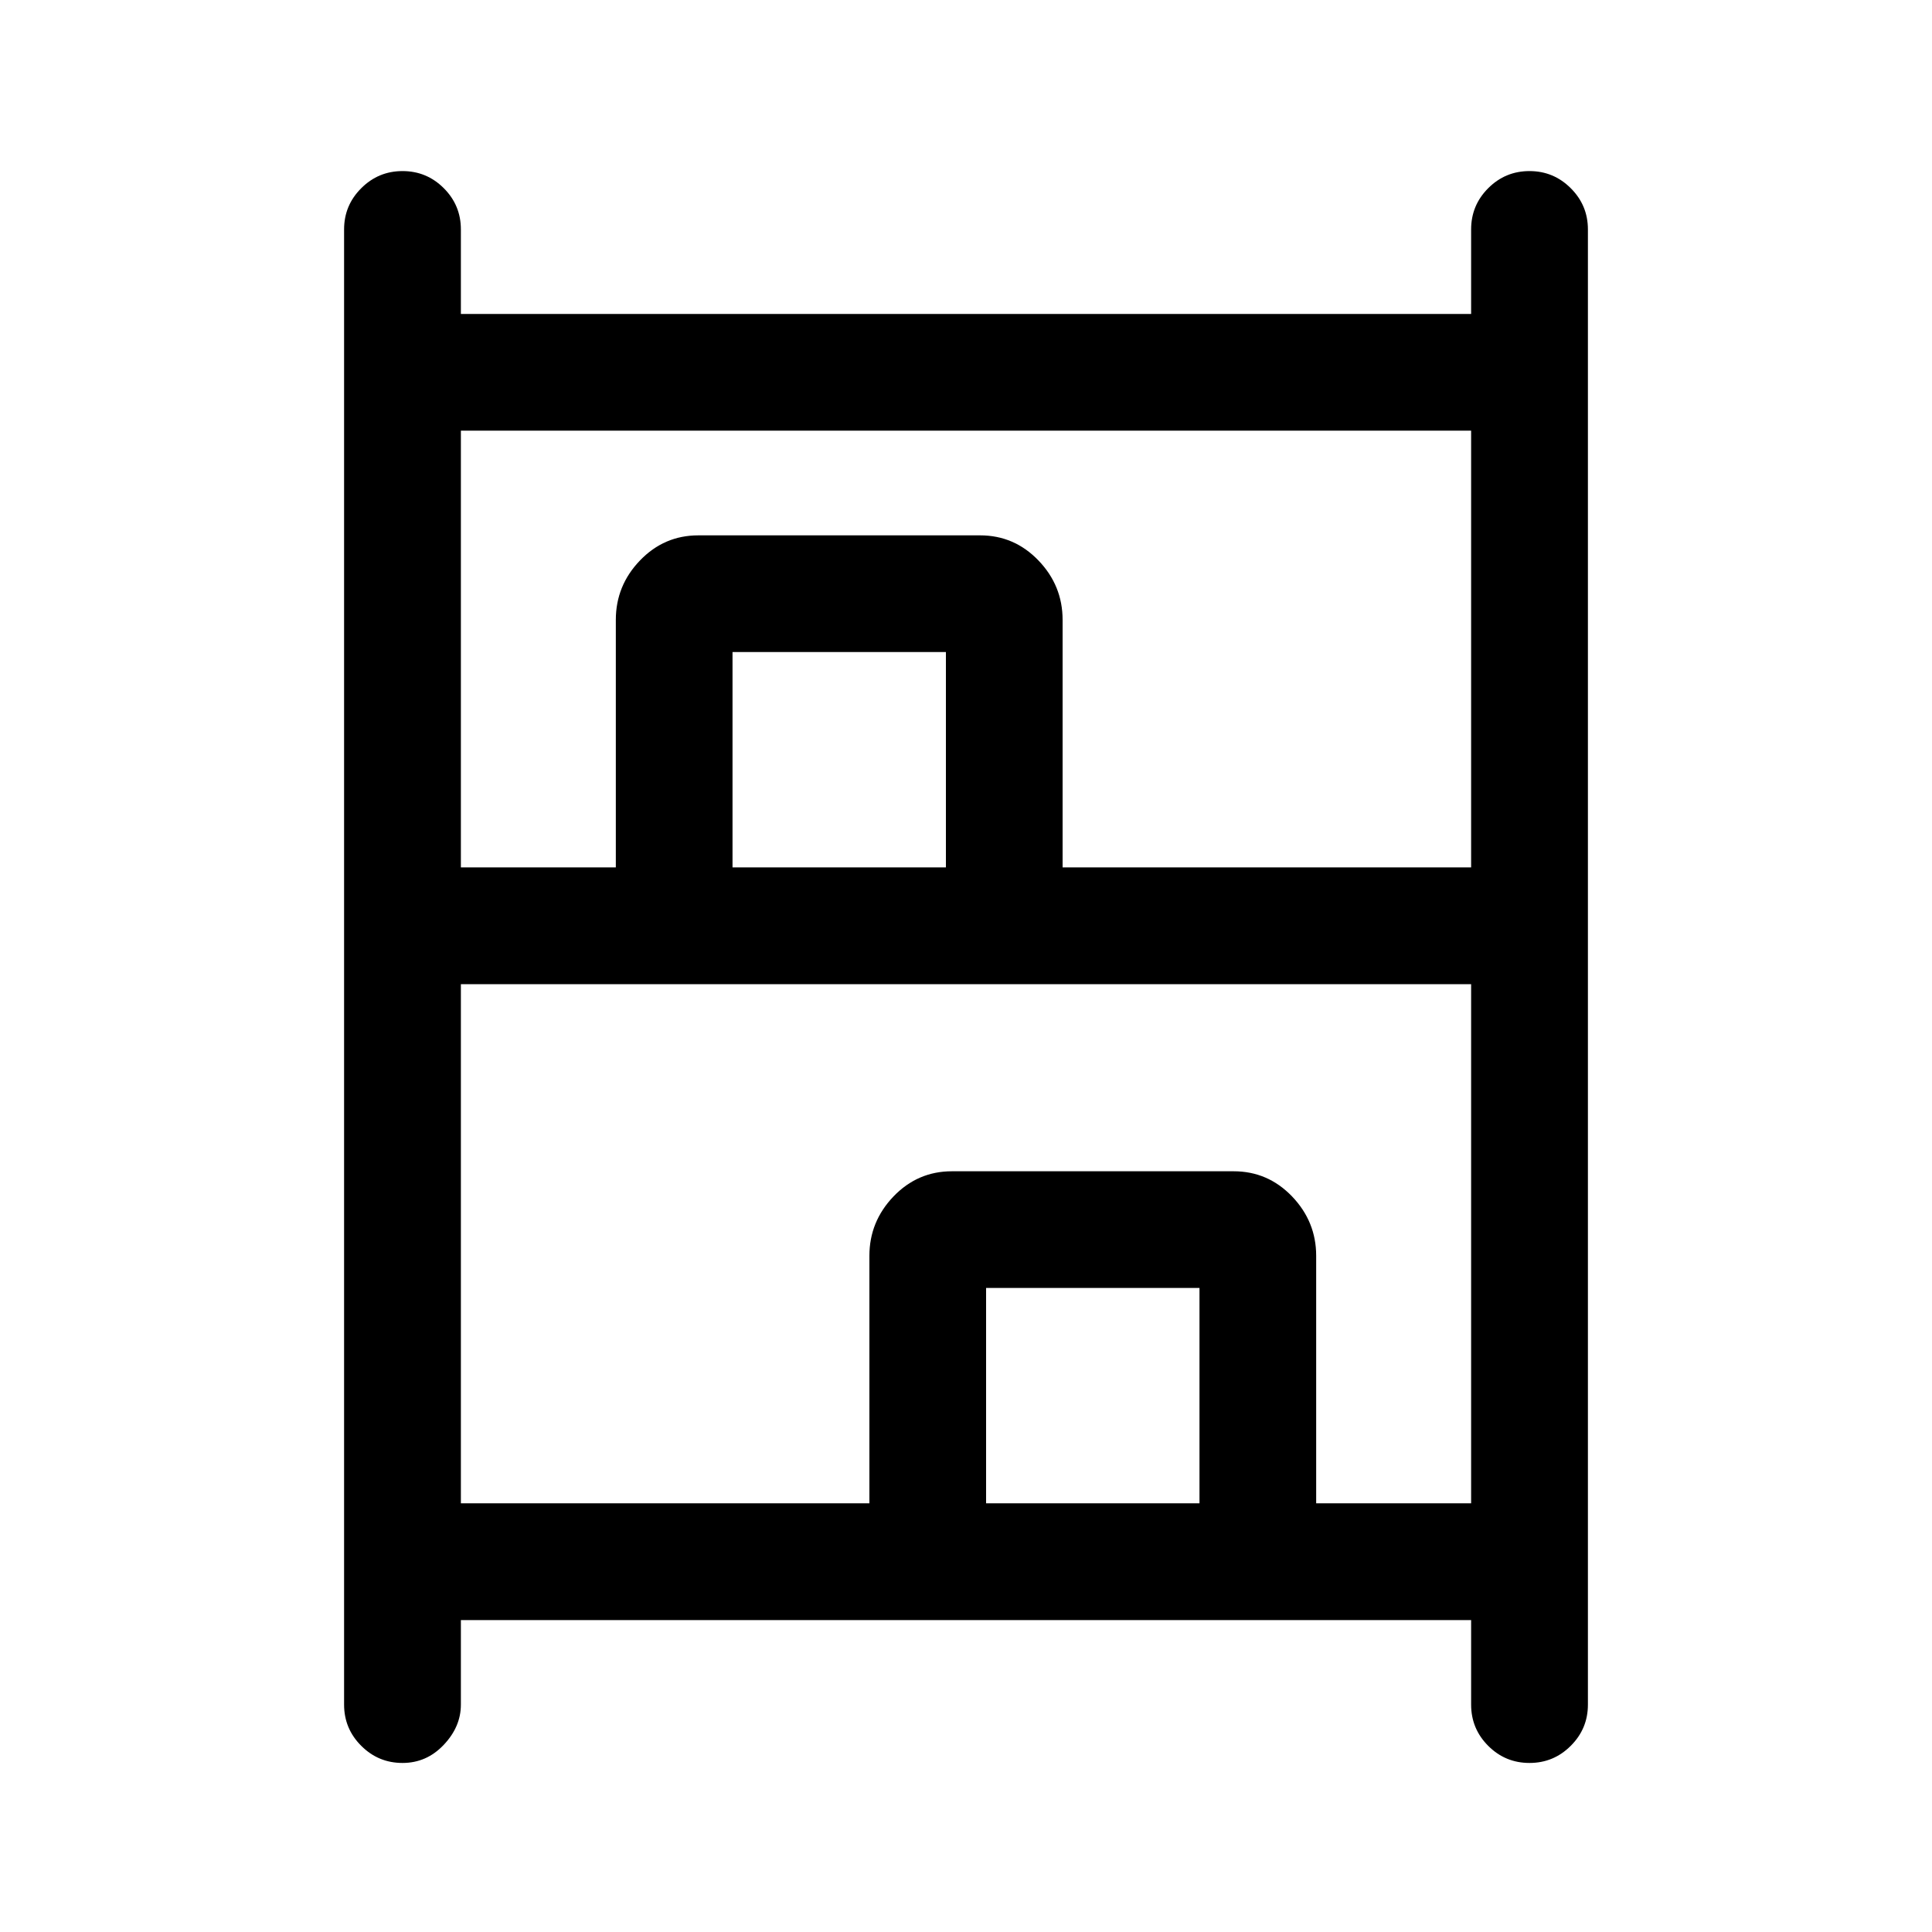 <svg xmlns="http://www.w3.org/2000/svg" height="20" width="20"><path d="M4.167 18.25q-.25 0-.427-.177-.178-.177-.178-.427V2.375q0-.25.178-.427.177-.177.427-.177t.427.177q.177.177.177.427v.875h10.458v-.875q0-.25.177-.427t.427-.177q.25 0 .427.177.178.177.178.427v15.271q0 .25-.178.427-.177.177-.427.177t-.427-.177q-.177-.177-.177-.427v-.875H4.771v.875q0 .229-.177.416-.177.188-.427.188Zm.604-9.271h1.604V6.417q0-.355.25-.615t.604-.26h2.917q.354 0 .604.26t.25.615v2.562h4.229V4.458H4.771Zm0 6.583H9V13q0-.354.25-.615.25-.26.604-.26h2.917q.354 0 .604.26.25.261.25.615v2.562h1.604v-5.374H4.771Zm2.812-6.583h2.209V6.75H7.583Zm2.625 6.583h2.209v-2.229h-2.209ZM7.583 8.979h2.209Zm2.625 6.583h2.209Z"/></svg>